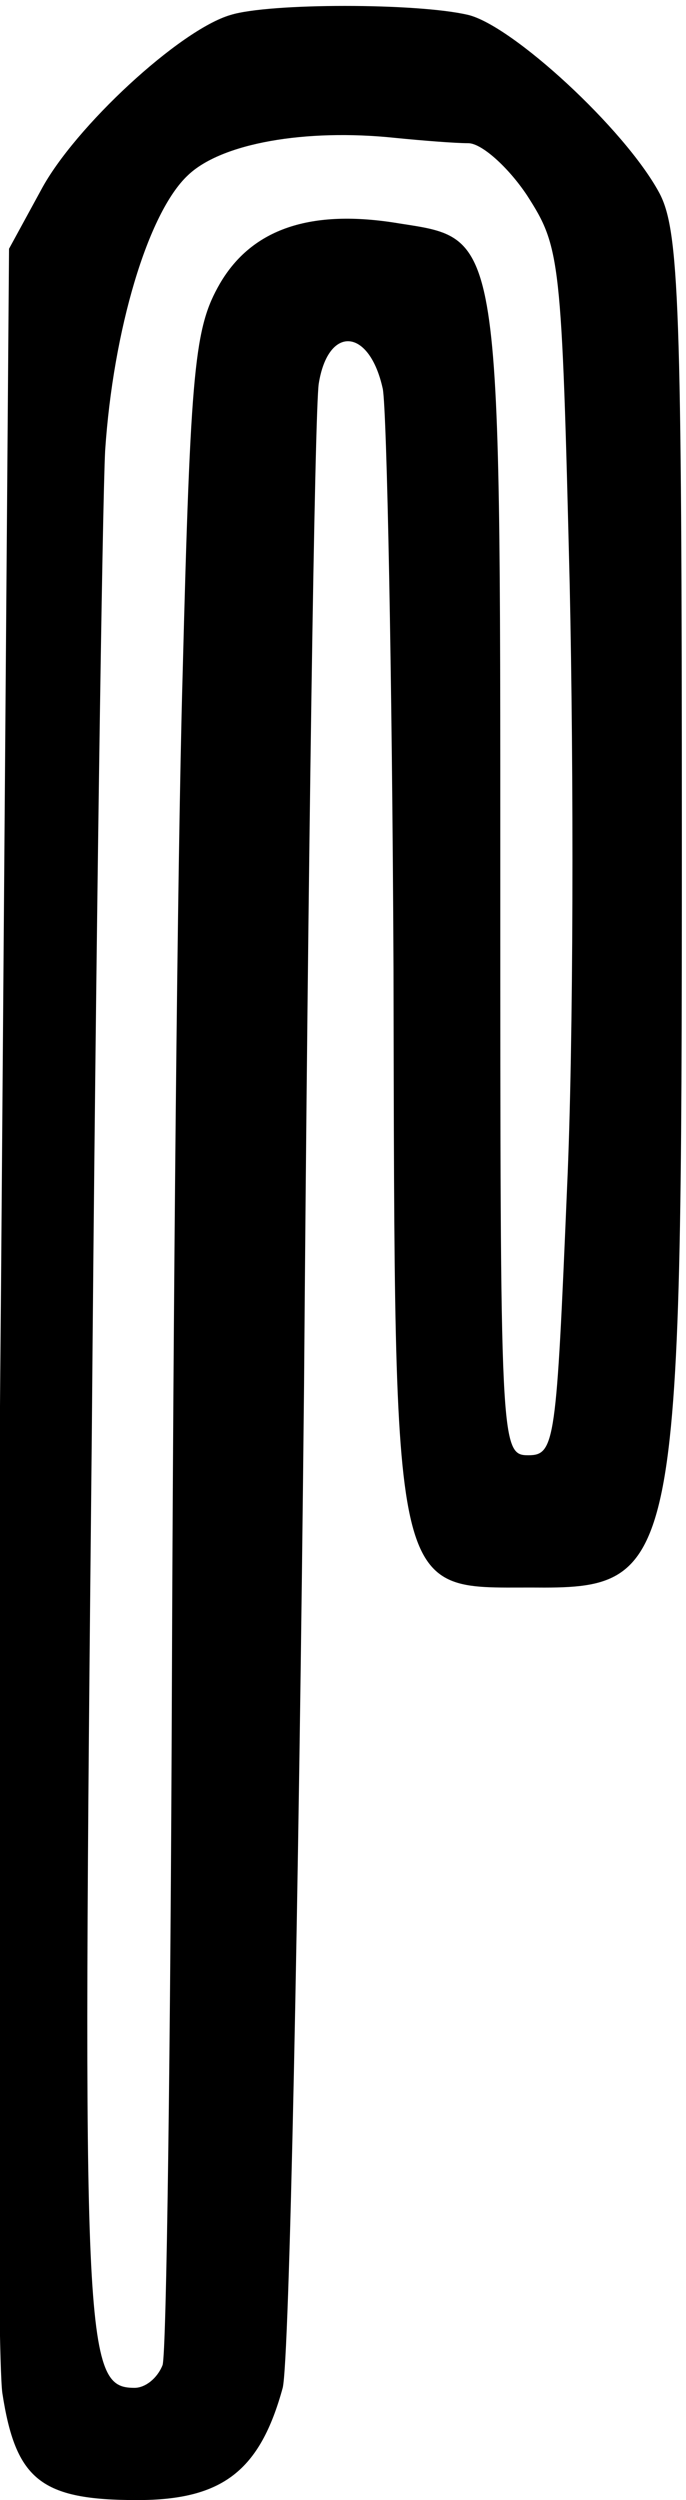 <?xml version="1.0" standalone="no"?>
<!DOCTYPE svg PUBLIC "-//W3C//DTD SVG 20010904//EN"
 "http://www.w3.org/TR/2001/REC-SVG-20010904/DTD/svg10.dtd">
<svg version="1.0" xmlns="http://www.w3.org/2000/svg"
 width="48.818pt" height="177.762pt" viewBox="0 0 48.818 177.762"
 preserveAspectRatio="xMidYMid meet">
<g transform="translate(-59.682,177.762) rotate(-360.00) scale(0.095,-0.095)"
fill="#000000" stroke="none">
<path d="M801 1860 c-38 -11 -117 -84 -142 -131 l-24 -44 -6 -777 c-4 -427 -3
-800 1 -828 10 -65 29 -80 101 -80 64 0 92 22 109 84 5 20 12 358 16 751 3
392 8 729 11 749 7 44 38 42 48 -4 3 -17 7 -212 8 -434 1 -476 -2 -463 103
-463 111 -1 113 8 113 561 0 400 -2 455 -17 483 -26 48 -110 125 -143 133 -38
9 -149 9 -178 0z m178 -96 c10 0 30 -18 44 -39 25 -39 26 -46 32 -292 3 -138
3 -342 -2 -451 -8 -190 -9 -200 -29 -200 -21 0 -21 7 -21 431 0 487 1 479 -76
491 -66 11 -110 -4 -134 -45 -19 -33 -22 -61 -28 -294 -4 -141 -7 -480 -8
-753 -1 -272 -4 -502 -7 -511 -4 -10 -13 -17 -21 -17 -38 0 -39 30 -32 713 3
367 8 699 10 737 6 90 32 178 62 206 25 24 88 35 155 28 20 -2 45 -4 55 -4z"/>
</g>
</svg>
